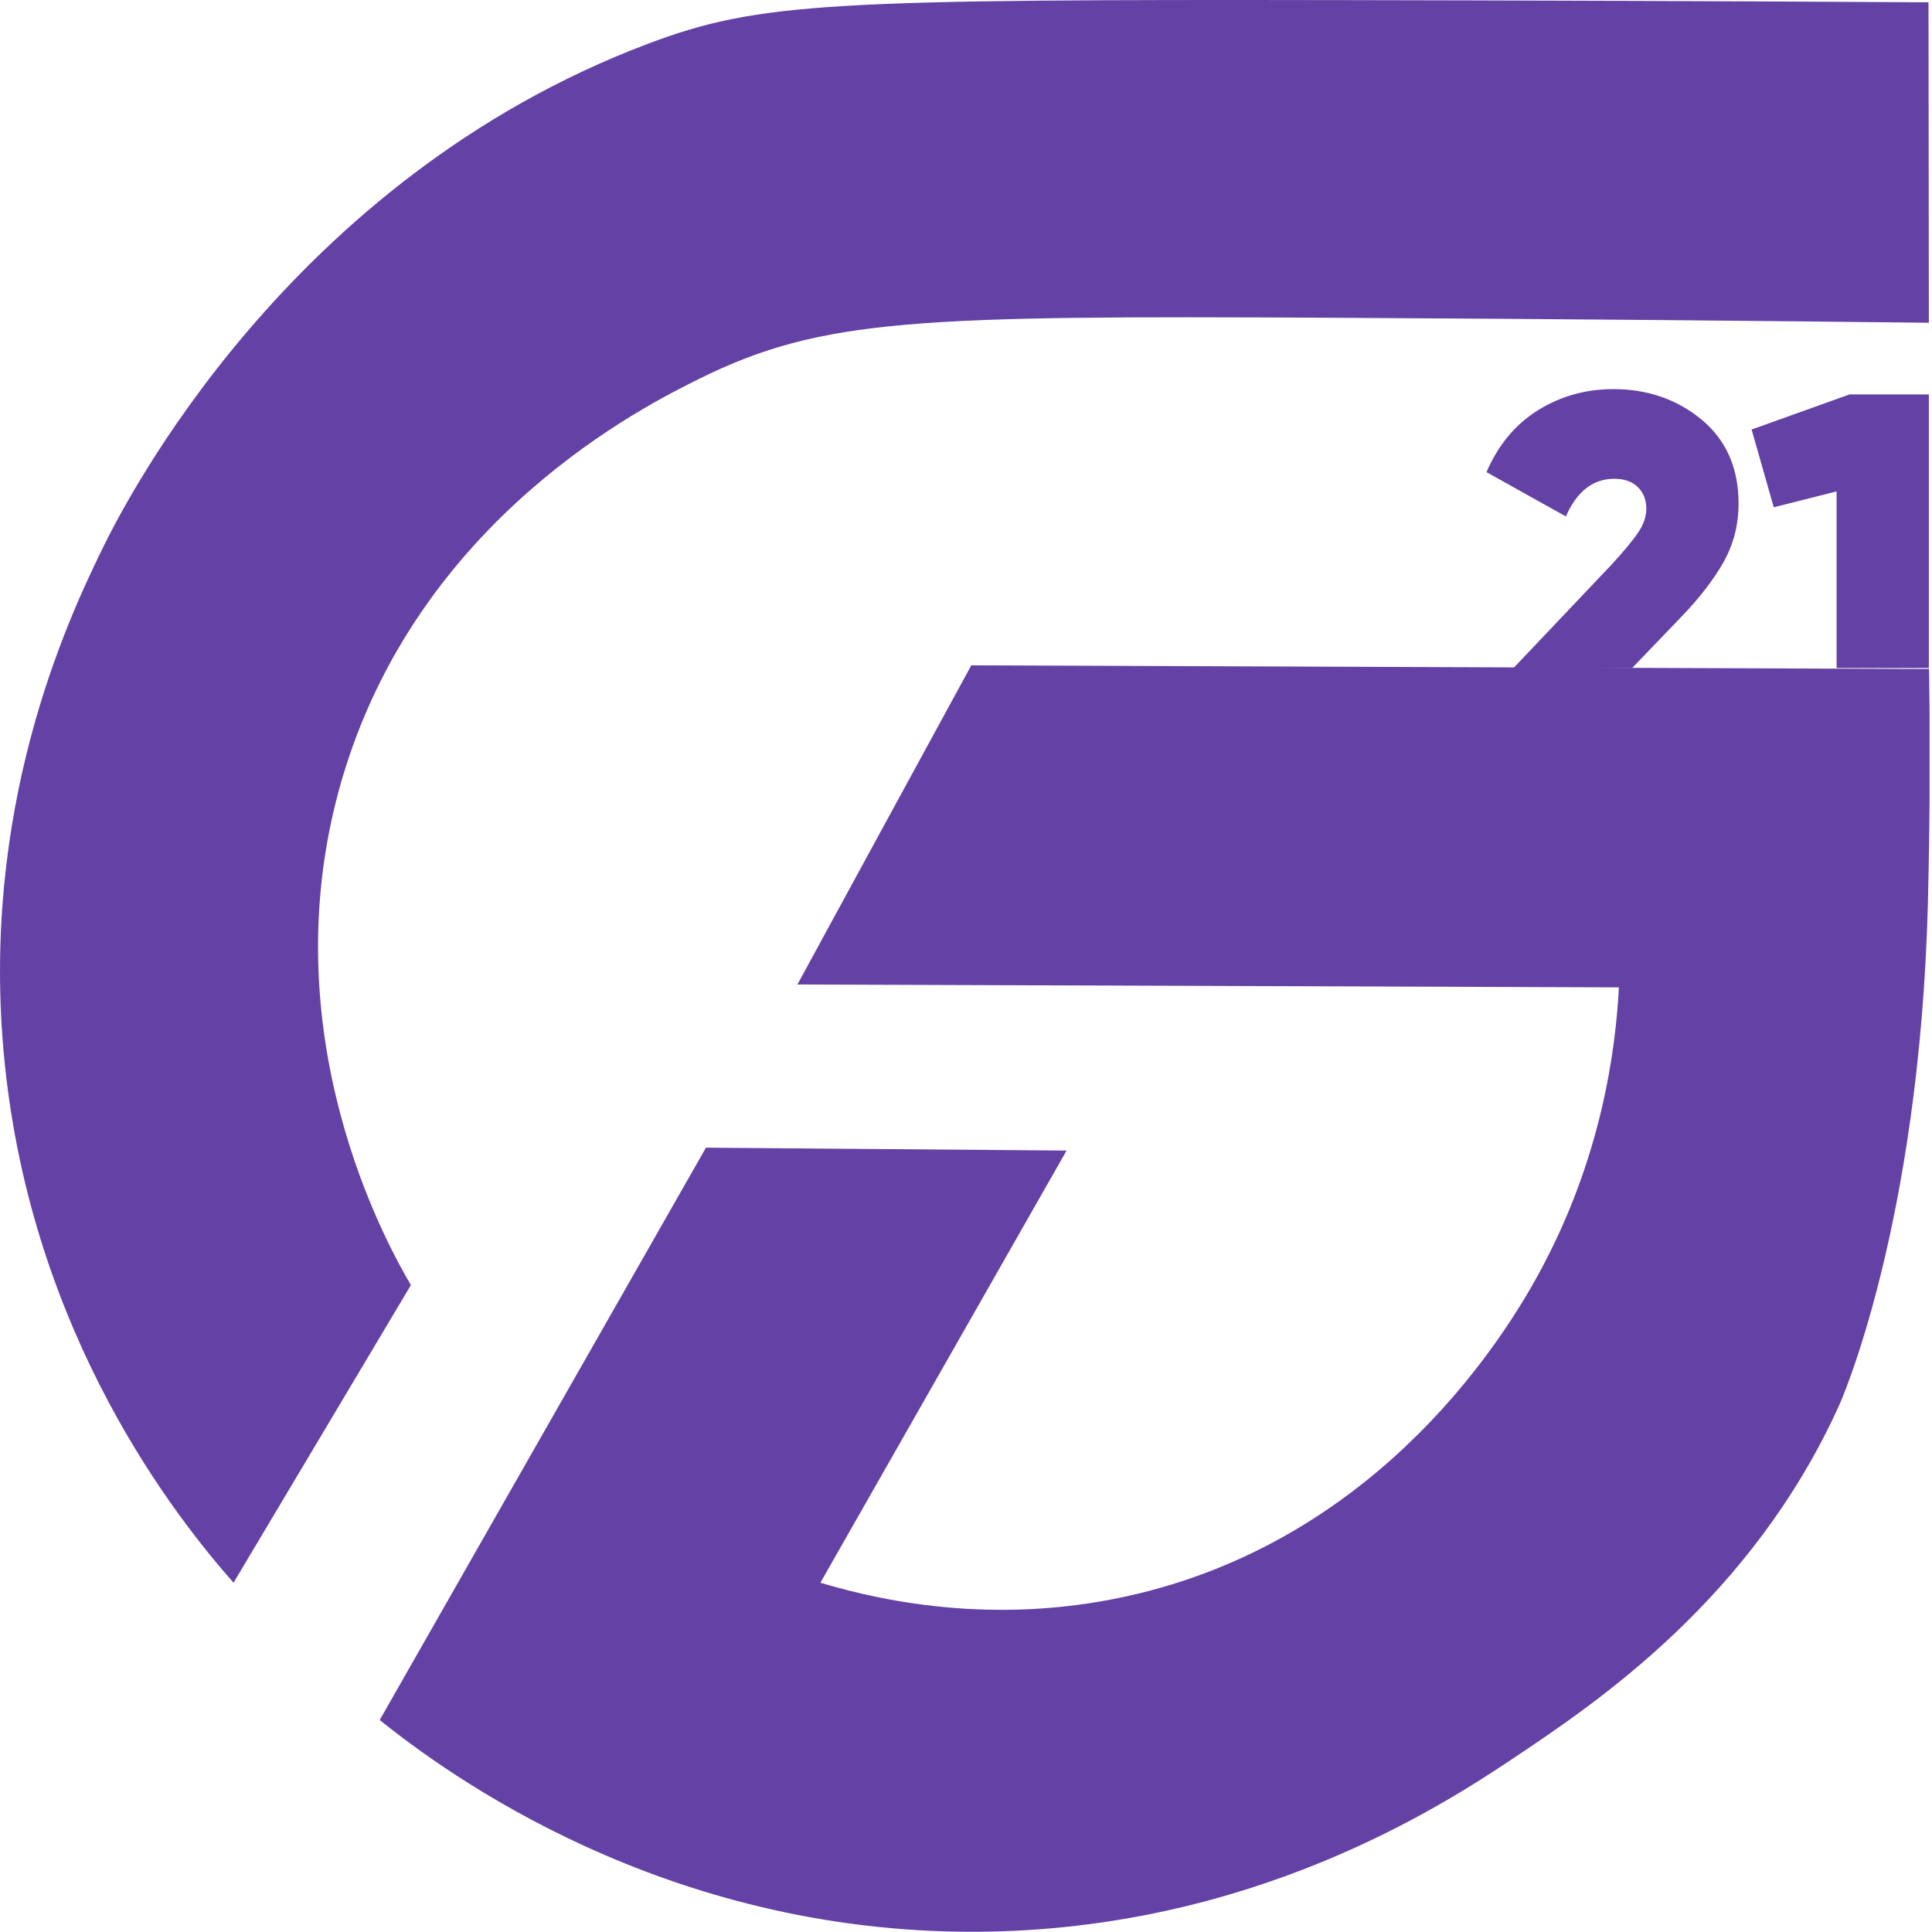 <svg width="32" height="32" viewBox="0 0 32 32" fill="none" xmlns="http://www.w3.org/2000/svg">
<g clip-path="url(#clip0_23_28064)">
<path d="M31.942 0.038L31.948 5.346C29.49 5.318 26.091 5.284 22.023 5.263C15.215 5.229 13.621 5.264 11.578 6.276C10.704 6.709 6.916 8.582 5.655 12.939C4.45 17.104 6.405 20.603 6.806 21.285C5.827 22.929 4.847 24.573 3.868 26.215C2.936 25.157 0.534 22.147 0.076 17.589C-0.347 13.398 1.115 10.282 1.688 9.105C2.057 8.347 4.764 2.972 10.74 0.722C12.578 0.03 13.783 -0.012 22.307 0.002C24.766 0.006 28.048 0.016 31.942 0.038Z" fill="#6441A5"/>
<path d="M13.207 16.308C14.167 14.544 15.126 12.783 16.088 11.02C21.376 11.04 26.663 11.061 31.951 11.081C31.963 11.818 31.969 12.821 31.951 14.02C31.951 14.02 31.943 14.521 31.933 14.931C31.796 20.332 30.463 23.274 30.463 23.274C29.011 26.482 26.443 28.2 25.089 29.107C23.882 29.915 20.722 31.968 16.192 31.996C10.991 32.028 7.388 29.37 6.289 28.489C8.09 25.329 9.892 22.169 11.693 19.009L17.666 19.057L13.588 26.215C14.706 26.55 16.629 26.935 18.859 26.394C22.938 25.407 24.953 22.075 25.488 21.094C26.533 19.179 26.761 17.373 26.814 16.354C22.28 16.338 17.744 16.322 13.209 16.306L13.207 16.308Z" fill="#6441A5"/>
<path d="M28.186 6.952C27.779 6.615 27.29 6.445 26.722 6.445C26.267 6.445 25.85 6.561 25.475 6.794C25.1 7.028 24.815 7.369 24.621 7.82L25.936 8.554C26.117 8.139 26.385 7.93 26.738 7.93C26.903 7.93 27.033 7.975 27.127 8.067C27.22 8.157 27.268 8.277 27.268 8.426C27.268 8.556 27.222 8.69 27.131 8.823C27.041 8.957 26.895 9.13 26.696 9.348L25.07 11.063H27.035L27.839 10.226C28.152 9.902 28.389 9.593 28.553 9.3C28.715 9.007 28.796 8.688 28.796 8.34C28.796 7.754 28.593 7.291 28.186 6.952Z" fill="#6441A5"/>
<path d="M30.634 6.533L29.012 7.114L29.379 8.402L30.42 8.139V11.064H31.948V6.533H30.634Z" fill="#6441A5"/>
</g>
<defs>
<clipPath id="clip0_23_28064">
<rect width="31.96" height="32" fill="white"/>
</clipPath>
</defs>
</svg>
